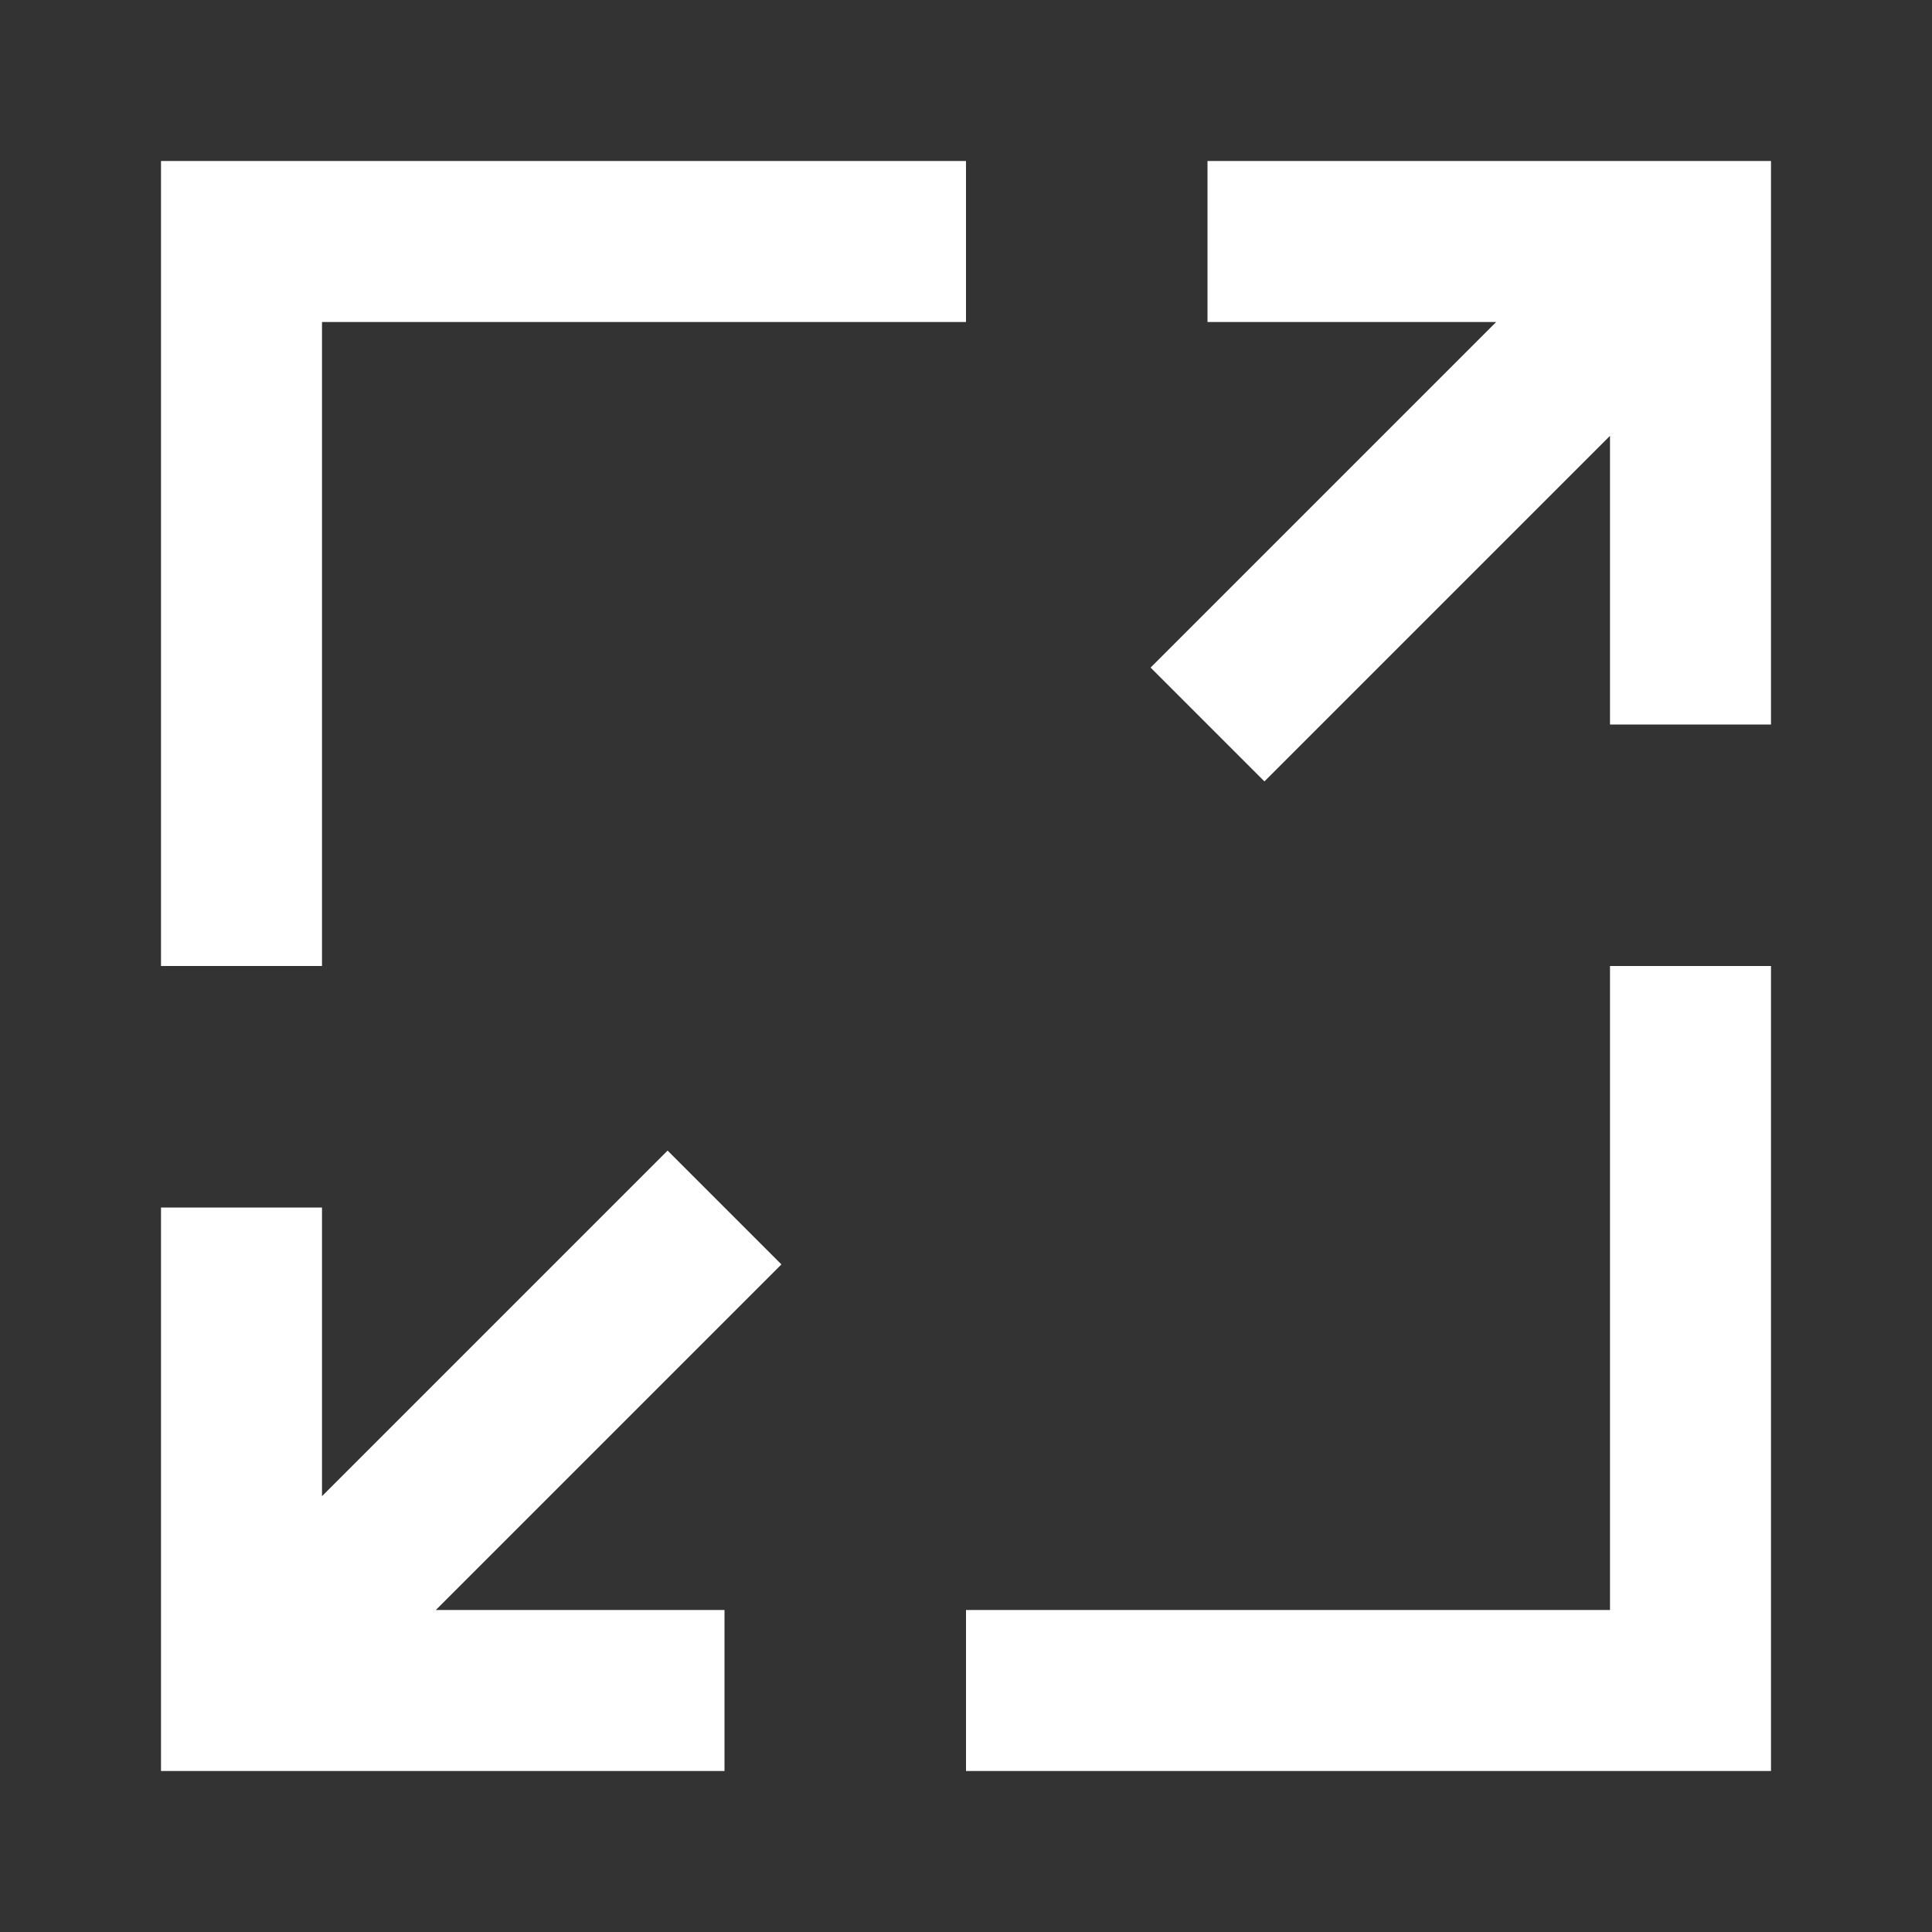 <svg width="24" height="24" viewBox="0 0 24 24" fill="none" xmlns="http://www.w3.org/2000/svg">
<rect x="0" y="0" width="24" height="24" fill="#333333" stroke="none"/>
<path fill-rule="evenodd" clip-rule="evenodd" d="M4 4V12H2V2H12V4H4ZM15.707 9.707L20 5.414V9H22V2H15V4H18.586L14.293 8.293L15.707 9.707ZM20 12V20H12V22H22V12H20ZM9 22V20H5.414L9.707 15.707L8.293 14.293L4 18.586V15H2V22H9Z" fill="white"/>
</svg>
